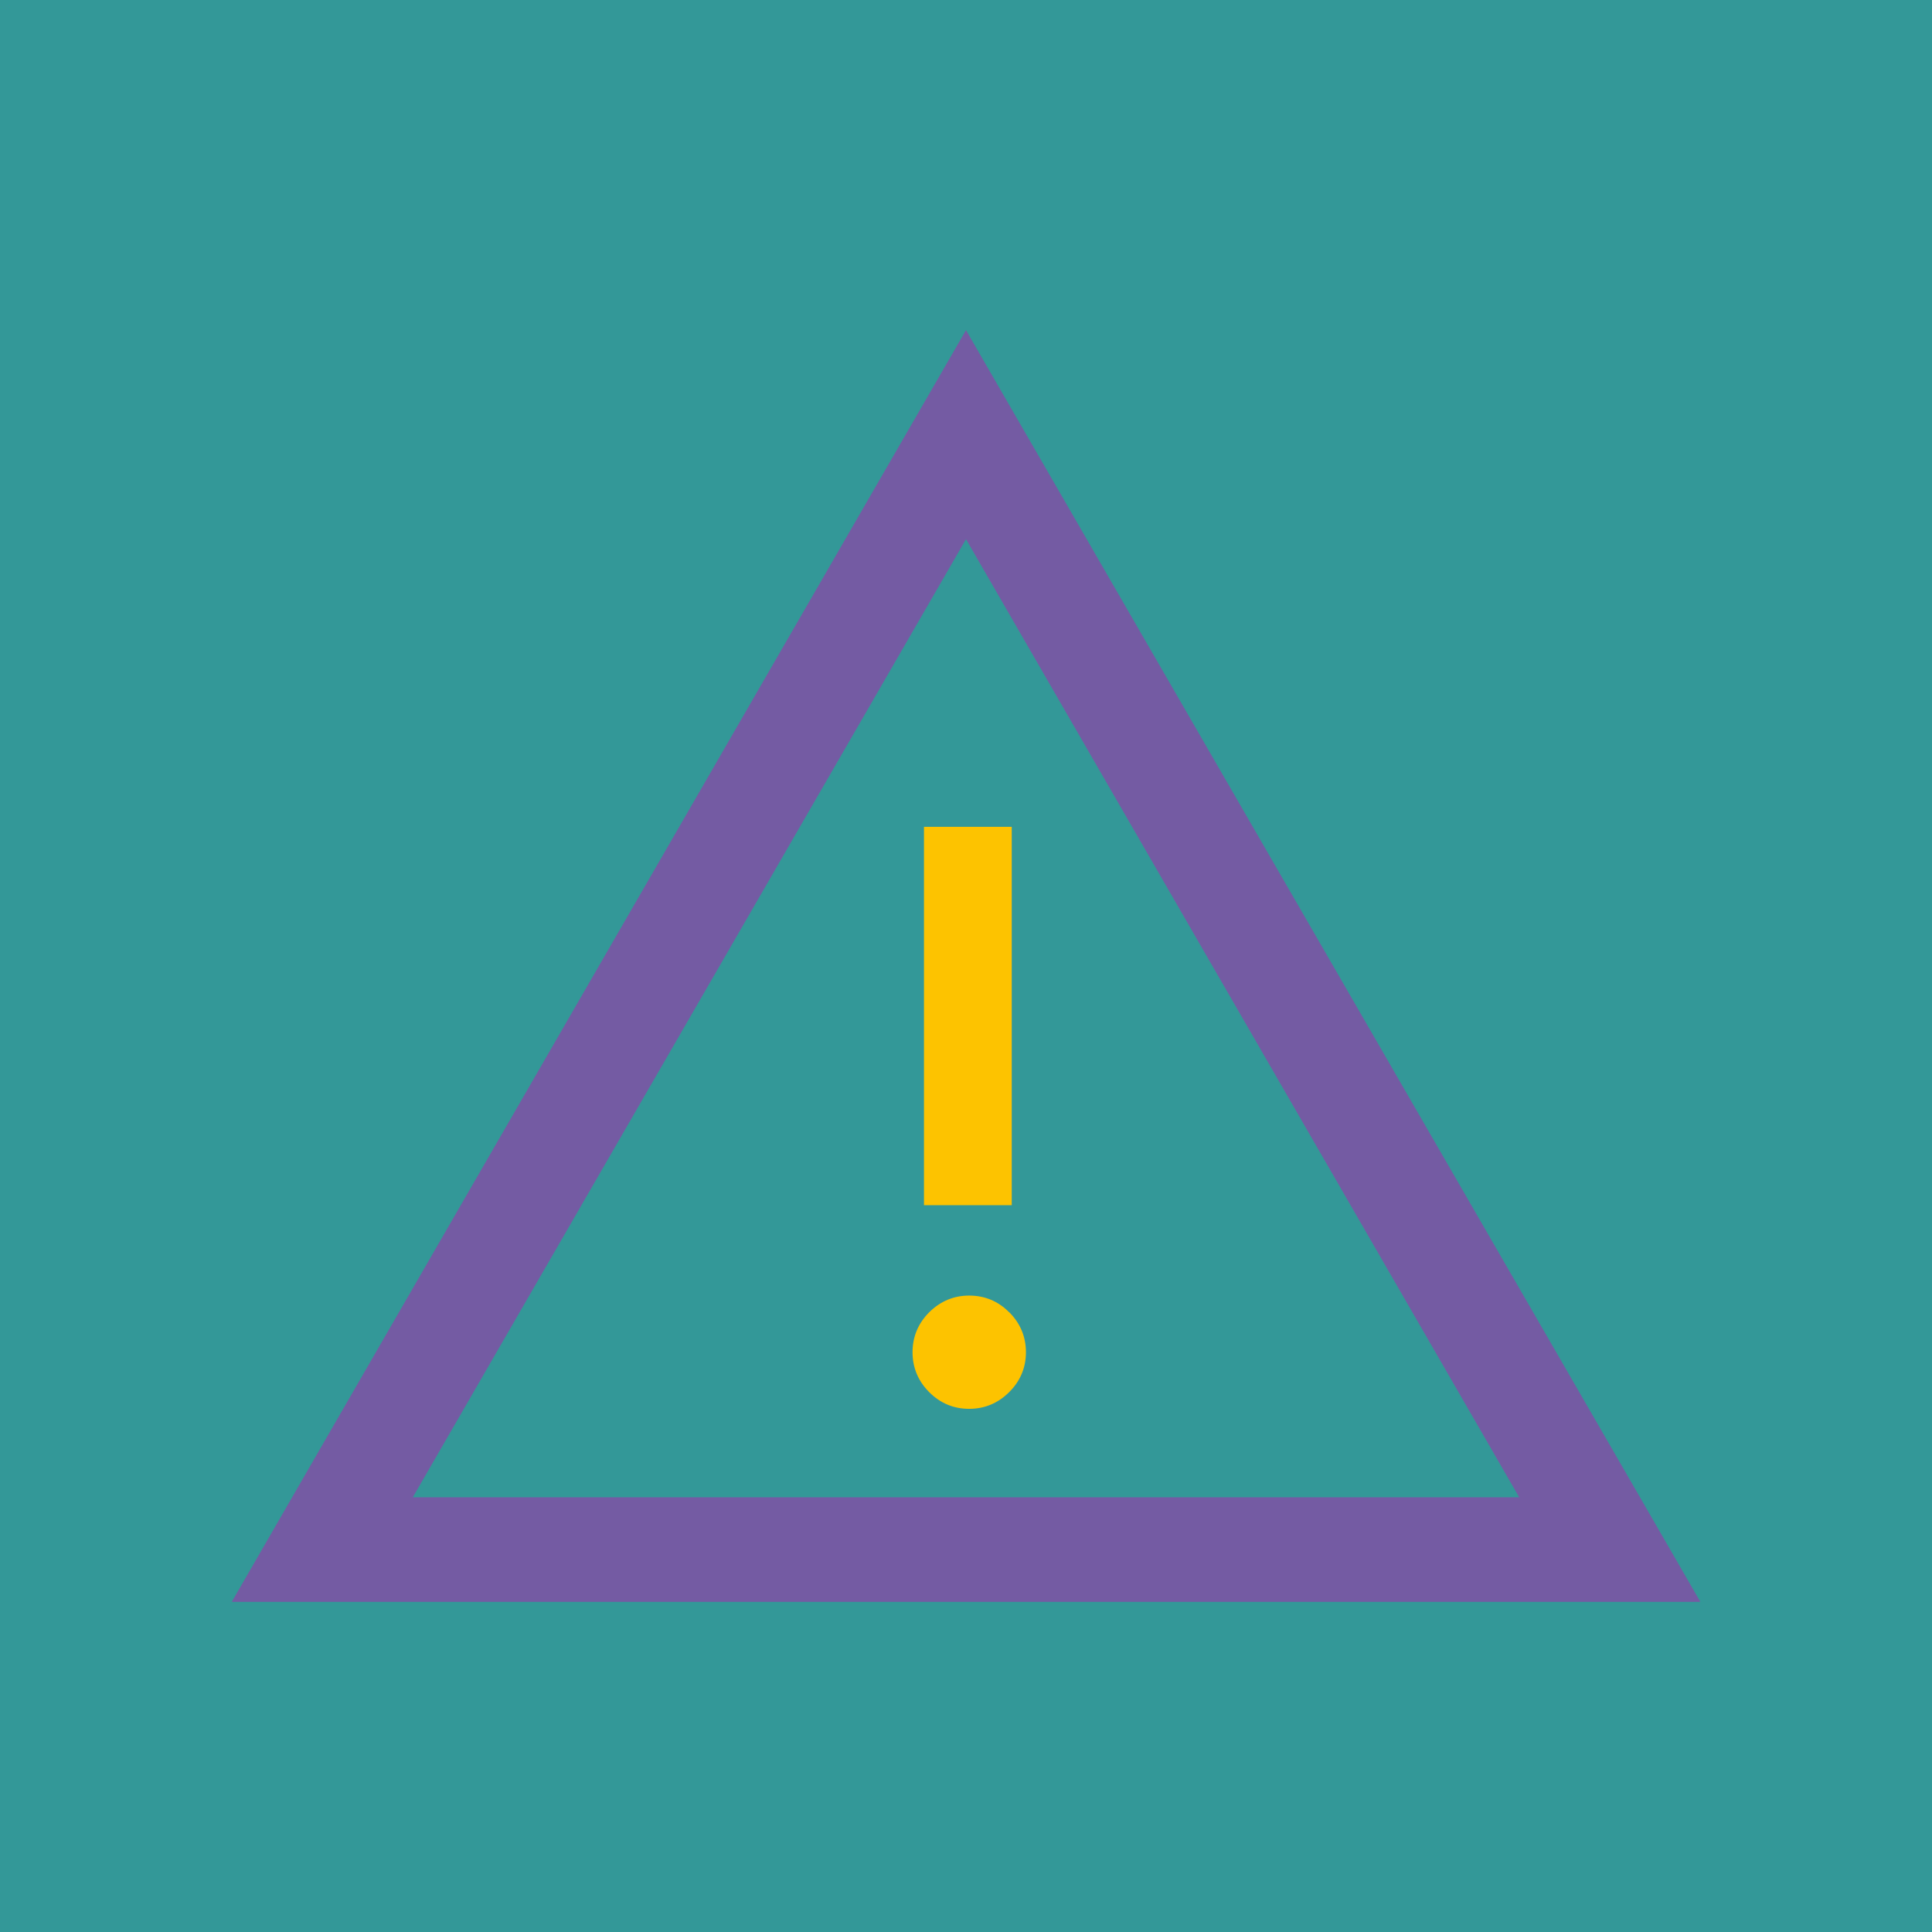 <?xml version="1.0" encoding="UTF-8"?>
<svg id="Capa_2" data-name="Capa 2" xmlns="http://www.w3.org/2000/svg" viewBox="0 0 140.22 140.22">
  <defs>
    <style>
      .cls-1 {
        fill: #339898;
      }

      .cls-1, .cls-2, .cls-3 {
        stroke-width: 0px;
      }

      .cls-2 {
        fill: #745ba3;
      }

      .cls-3 {
        fill: #fdc300;
      }
    </style>
  </defs>
  <g id="Capa_1-2" data-name="Capa 1">
    <g>
      <rect class="cls-1" width="140.22" height="140.22"/>
      <g>
        <g>
          <rect class="cls-3" x="67.06" y="60.01" width="6.37" height="27.46"/>
          <path class="cls-3" d="M73.24,95.24c-.8-.81-1.78-1.21-2.9-1.21s-2.09.41-2.9,1.21c-.8.8-1.21,1.78-1.21,2.9s.41,2.1,1.21,2.9c.81.81,1.78,1.21,2.9,1.21s2.1-.41,2.9-1.21c.81-.8,1.22-1.78,1.22-2.9s-.41-2.1-1.21-2.9Z"/>
        </g>
        <path class="cls-2" d="M70.11,23.96L16.82,116.26h106.59L70.11,23.96ZM29.96,108.67l40.15-69.54,40.15,69.54H29.96Z"/>
      </g>
    </g>
  </g>
</svg>